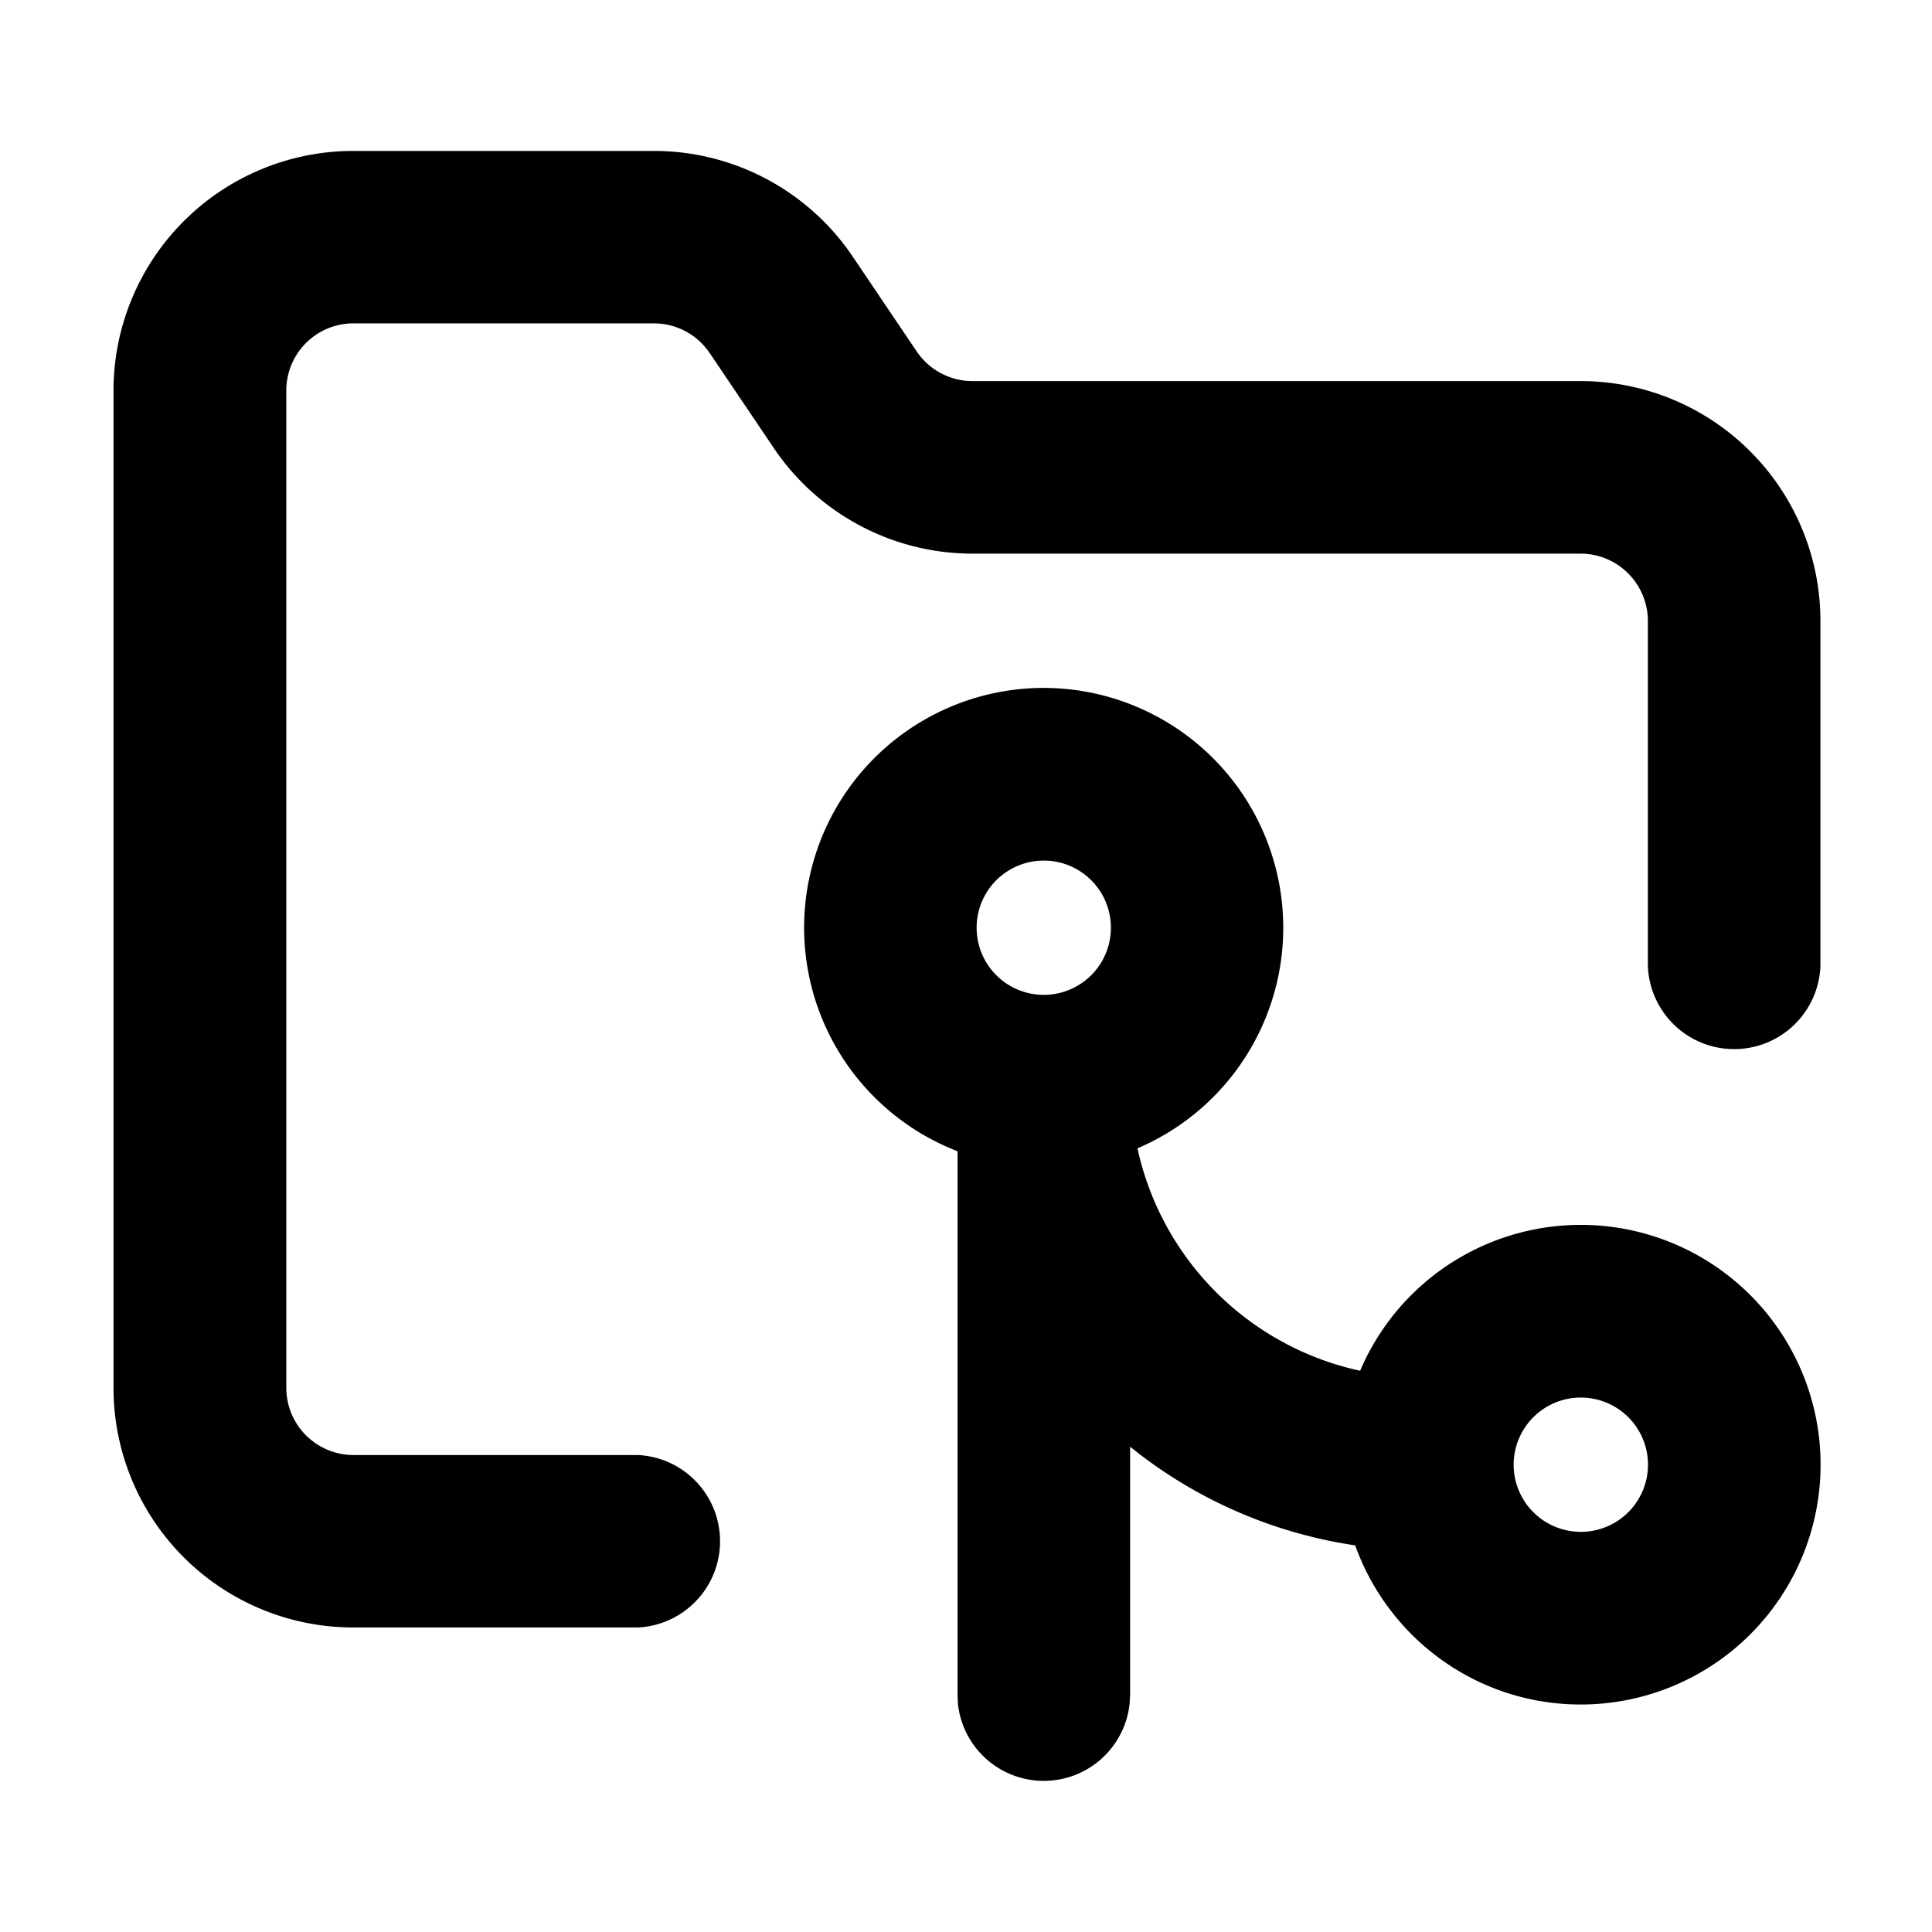 <svg viewBox="0 0 16 16" fill="currentcolor" xmlns="http://www.w3.org/2000/svg" xmlns:xlink="http://www.w3.org/1999/xlink">
    <path d="M8.644 5.697A1.986 1.986 0 0 1 9.42 9.51a2.41 2.41 0 0 0 1.844 1.842 1.986 1.986 0 1 1 1.827 2.764c-.861 0-1.593-.55-1.868-1.318a3.863 3.863 0 0 1-1.864-.817v2.055l-.004.073a.715.715 0 0 1-1.422 0l-.003-.073V9.534a1.985 1.985 0 0 1 .714-3.837zM5.404 1.25a1.986 1.986 0 0 1 1.666.887l.514.762.005.007a.557.557 0 0 0 .464.25h5.038a1.986 1.986 0 0 1 1.985 1.985V8a.715.715 0 0 1-1.429 0V5.14a.558.558 0 0 0-.556-.555H8.052a1.986 1.986 0 0 1-1.657-.894l-.51-.756-.005-.007a.557.557 0 0 0-.47-.25H2.926a.556.556 0 0 0-.555.556v8.26a.557.557 0 0 0 .555.556h2.36a.715.715 0 0 1 0 1.428h-2.36A1.985 1.985 0 0 1 .94 11.495v-8.26A1.986 1.986 0 0 1 2.925 1.25h2.479zm7.687 10.324a.556.556 0 1 0 .001 1.112.556.556 0 0 0 0-1.112zM8.644 7.127a.556.556 0 1 0 0 1.112.556.556 0 0 0 0-1.112z" />
</svg>
